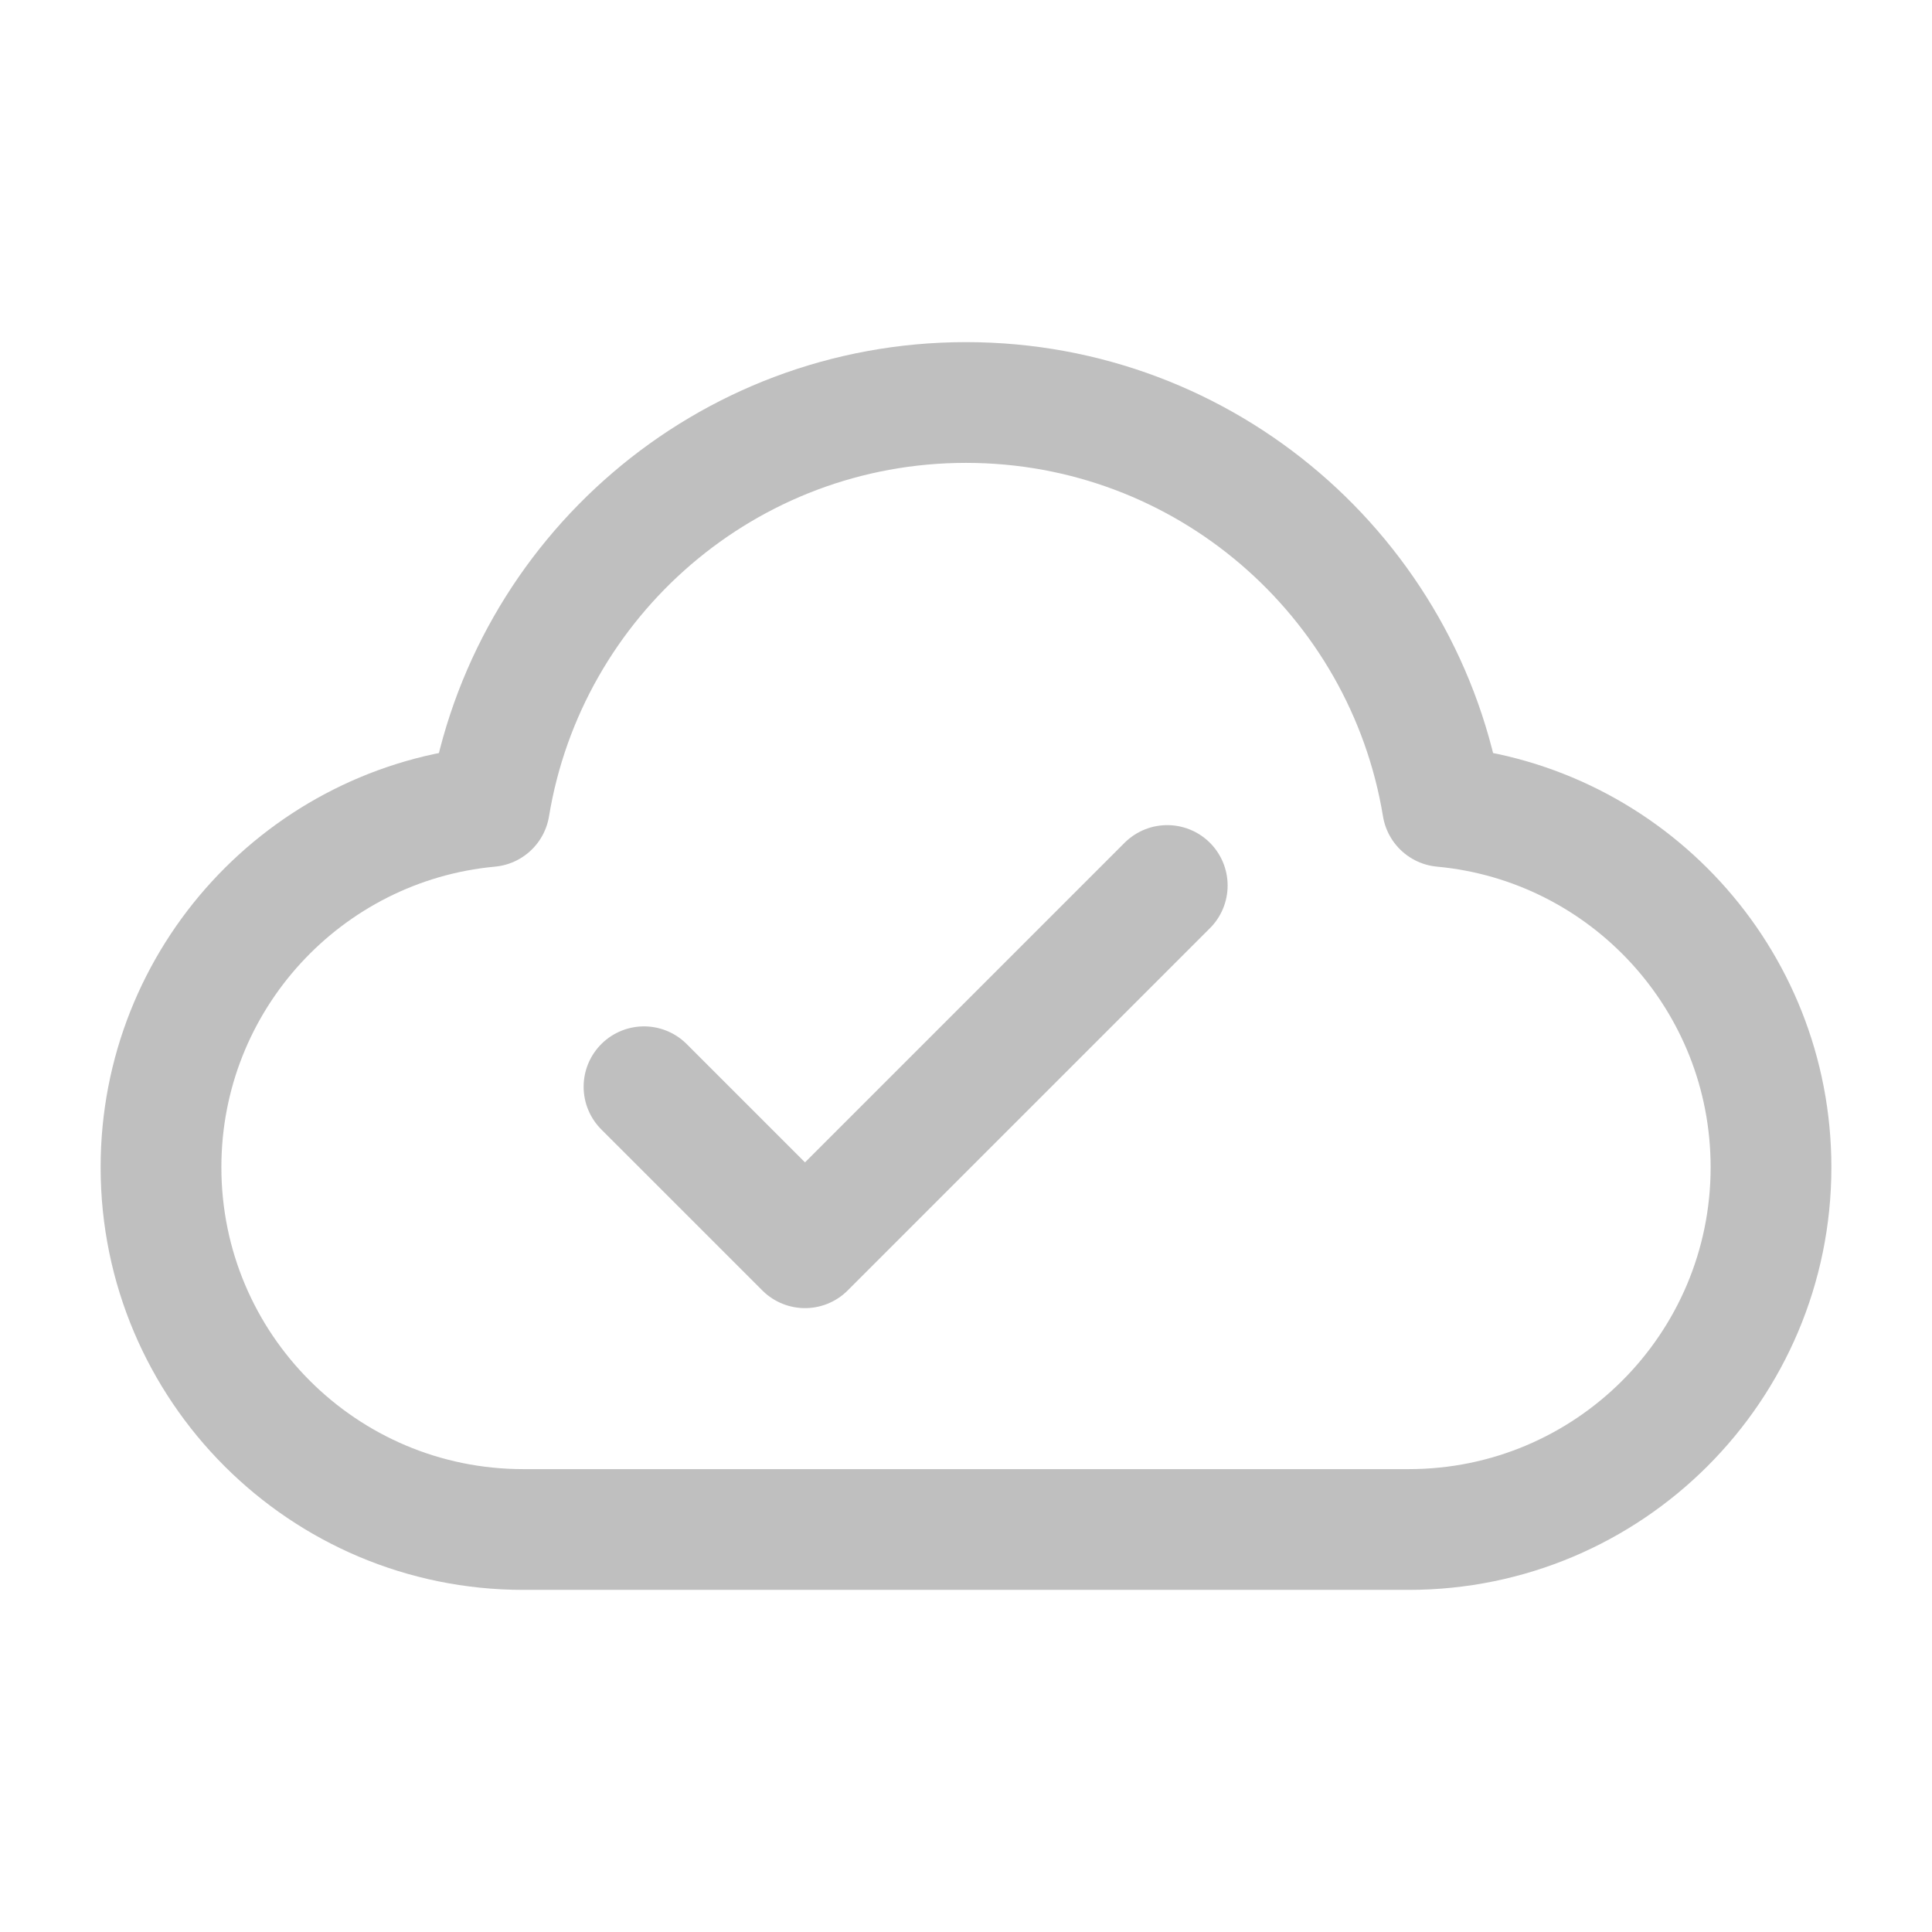 <svg width="24" height="24" viewBox="0 0 24 24" fill="none" xmlns="http://www.w3.org/2000/svg">
<path d="M6.5 19C4.015 19 2 16.985 2 14.5C2 12.156 3.792 10.231 6.08 10.019C6.548 7.172 9.02 5 12 5C14.98 5 17.452 7.172 17.92 10.019C20.209 10.231 22 12.156 22 14.5C22 16.985 19.985 19 17.5 19C13.11 19 10.343 19 6.5 19Z" stroke="black" stroke-opacity="0.25" stroke-width="1.5" stroke-linecap="round" stroke-linejoin="round"/>
<path d="M8 13.5L10 15.5L12.25 13.25L14.5 11" stroke="black" stroke-opacity="0.25" stroke-width="1.5" stroke-linecap="round" stroke-linejoin="round"/>
</svg>
